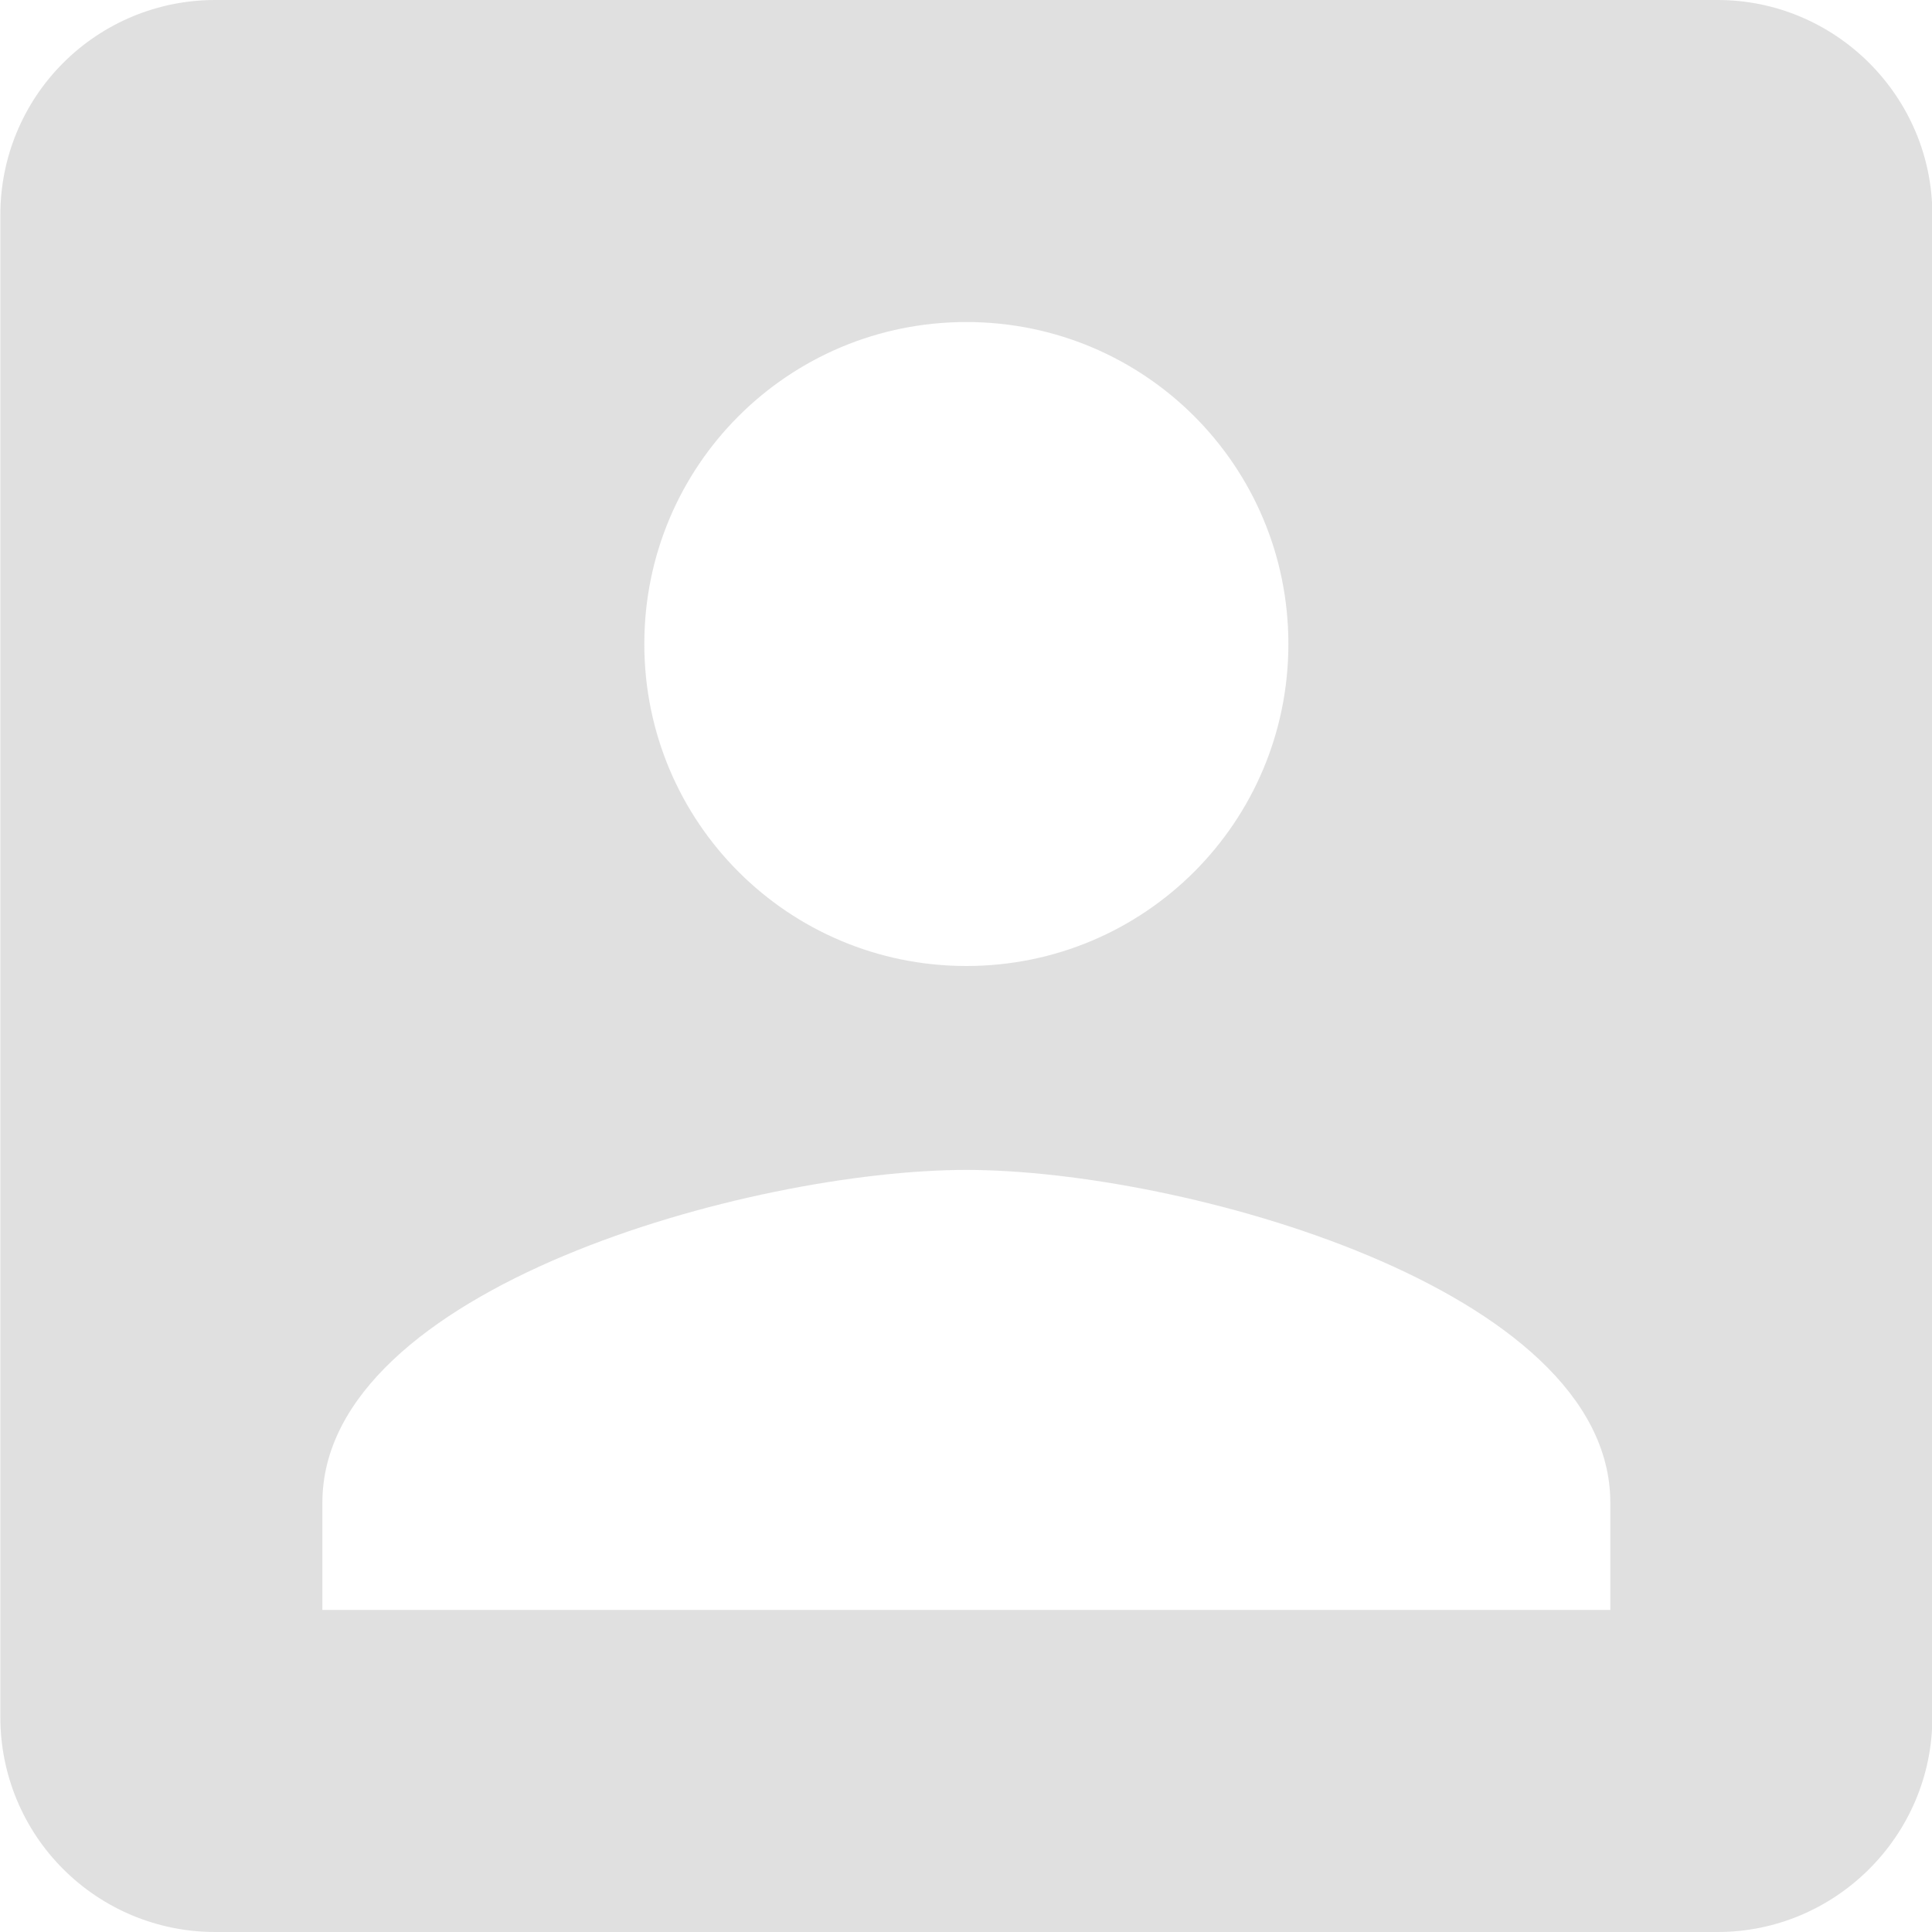 <svg width="22" height="22" viewBox="0 0 22 22" fill="none" xmlns="http://www.w3.org/2000/svg">
<path d="M0.004 2.444V19.556C0.004 20.204 0.261 20.826 0.72 21.284C1.178 21.742 1.8 22 2.448 22H19.559C20.904 22 22.004 20.9 22.004 19.556V2.444C22.004 1.1 20.904 0 19.559 0H2.448C1.8 0 1.178 0.258 0.72 0.716C0.261 1.174 0.004 1.796 0.004 2.444ZM14.671 7.333C14.671 9.362 13.033 11 11.004 11C8.975 11 7.337 9.362 7.337 7.333C7.337 5.304 8.975 3.667 11.004 3.667C13.033 3.667 14.671 5.304 14.671 7.333ZM3.671 17.111C3.671 14.667 8.559 13.322 11.004 13.322C13.448 13.322 18.337 14.667 18.337 17.111V18.333H3.671V17.111Z" fill="#C3C3C3" fill-opacity="0.5"/>
</svg>
